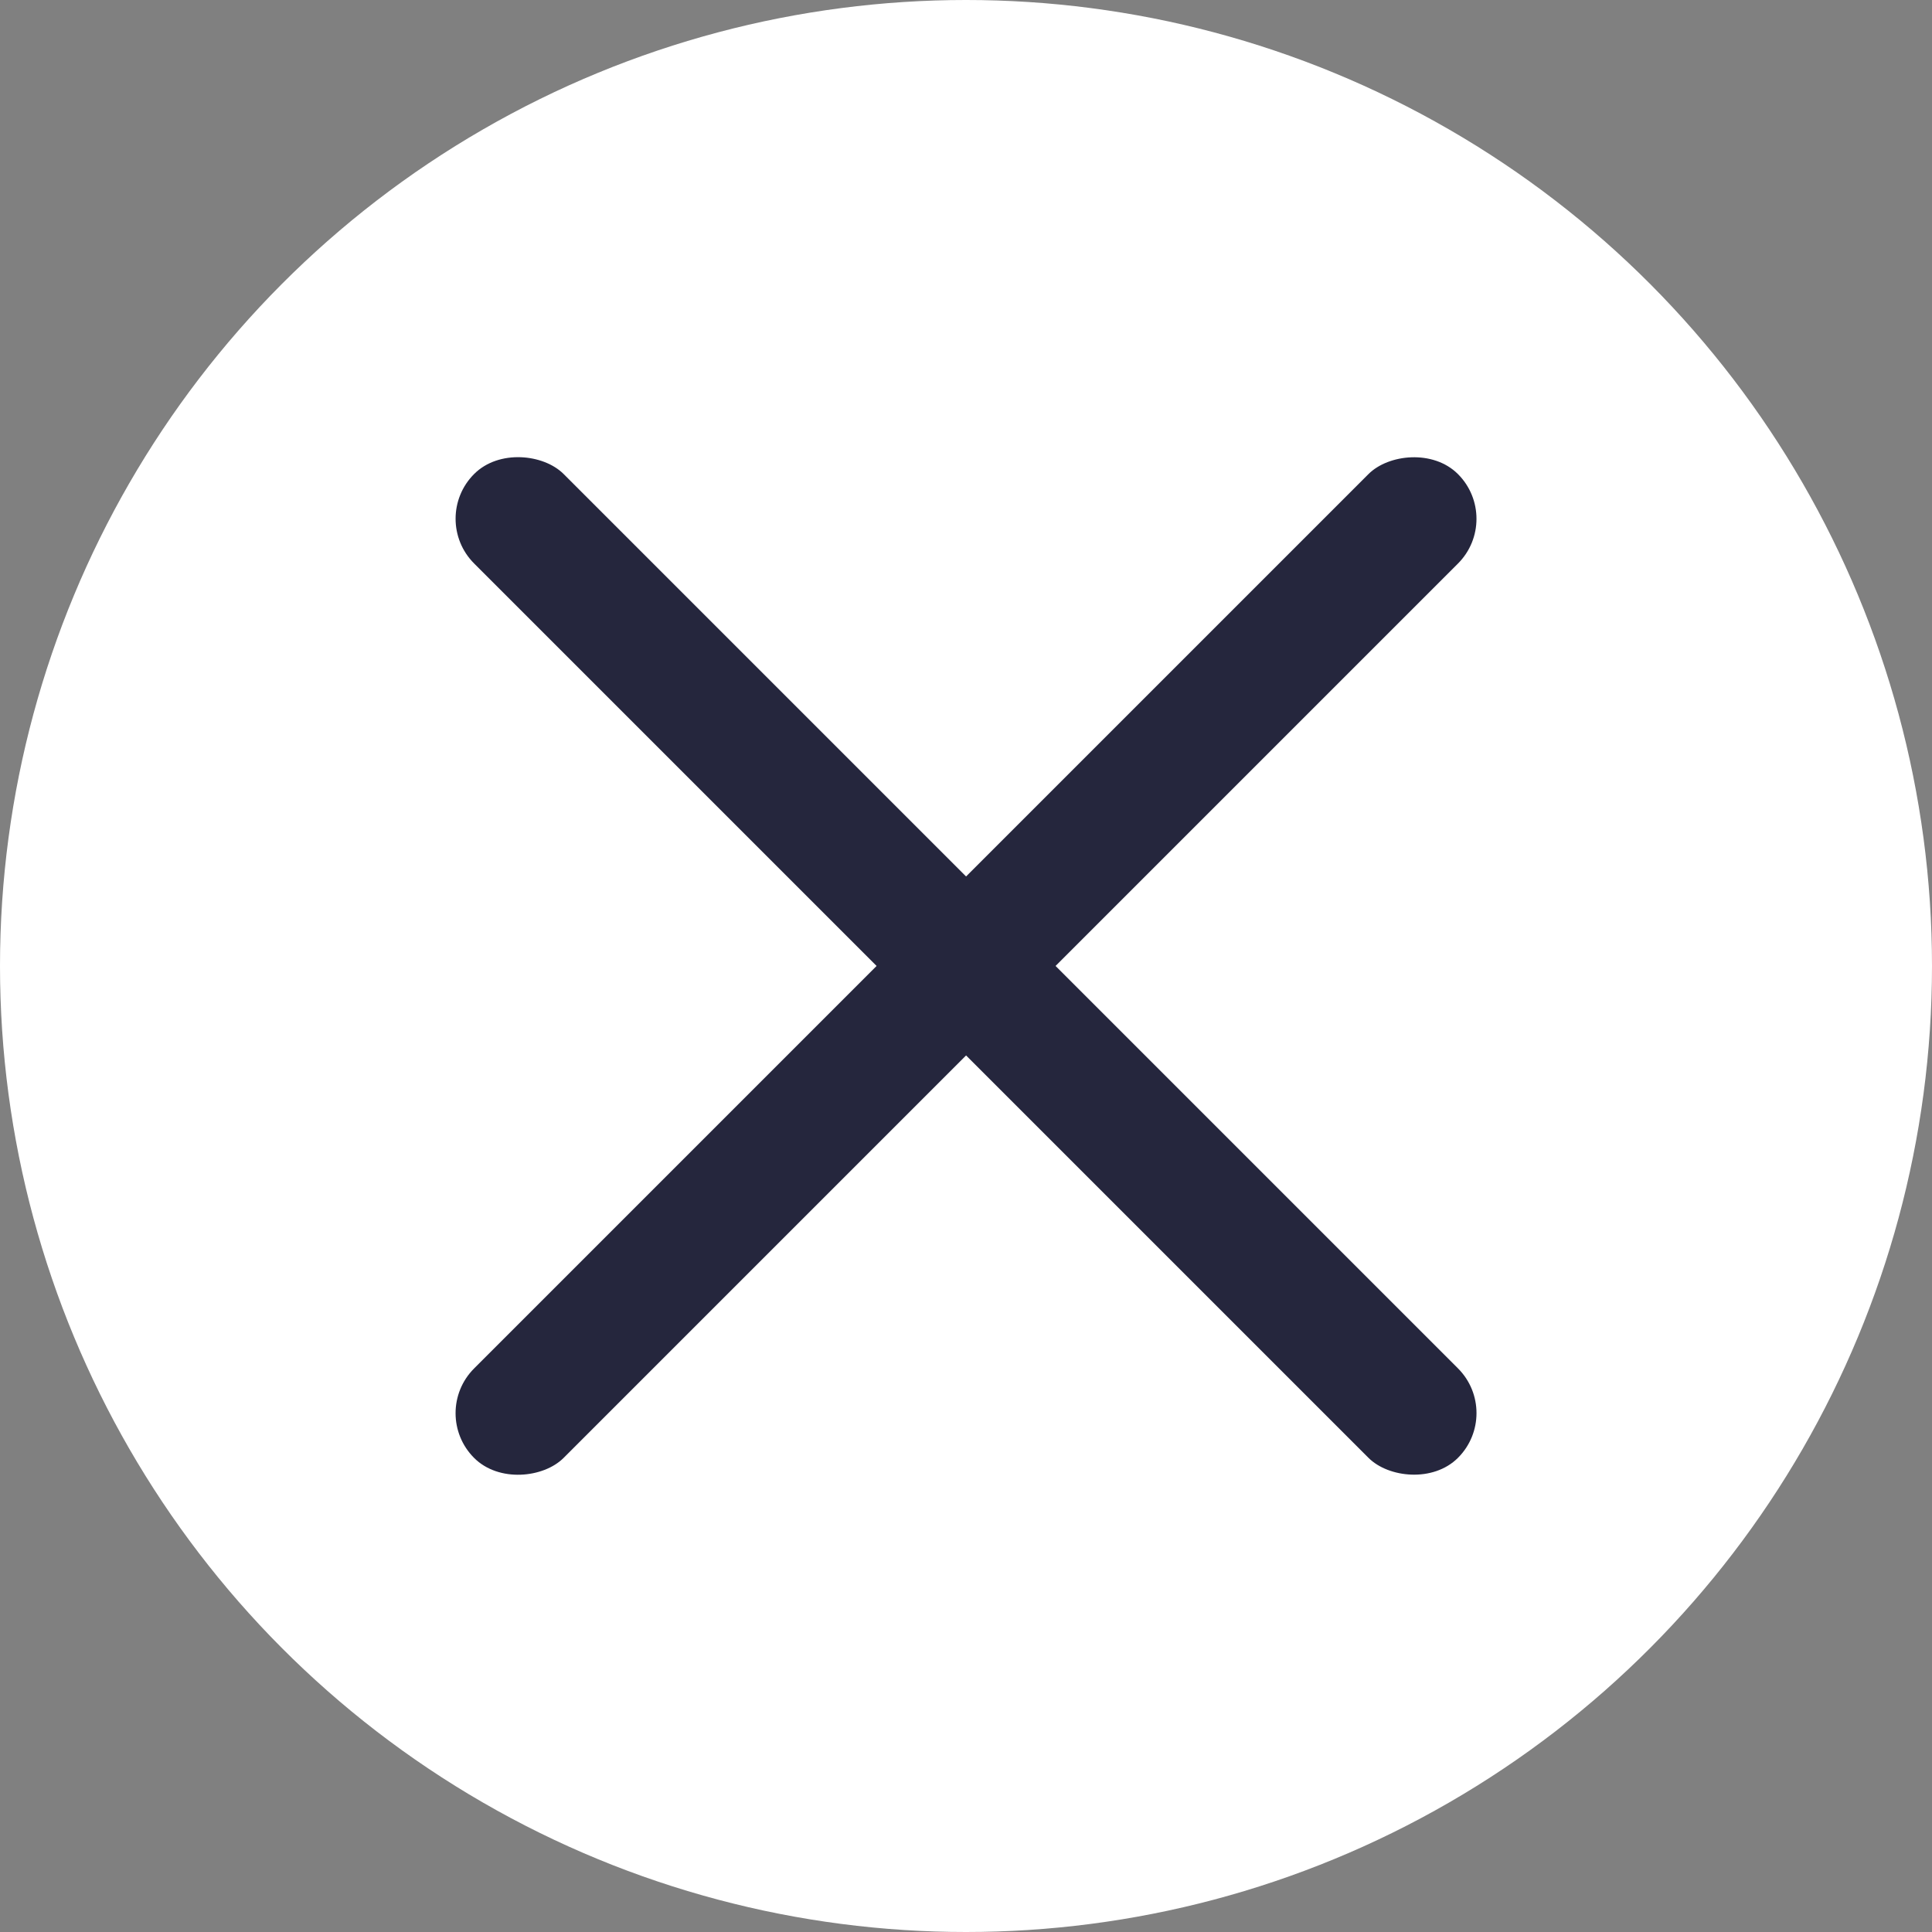 <svg xmlns="http://www.w3.org/2000/svg" width="12" height="12" fill="none" viewBox="0 0 12 12">
    <rect x="0" y="0" width="12" height="12" fill="#808080" stroke="none"/>
    <circle cx="6" cy="6" r="6" fill="#fff"/>
    <rect width=".786" height="8.642" x="2.667" y="3.222" fill="#25263D" rx=".393" transform="rotate(-45 2.667 3.222)"/>
    <rect width=".786" height="8.642" fill="#25263D" rx=".393" transform="scale(1 -1) rotate(-45 -9.262 -7.608)"/>
</svg>
